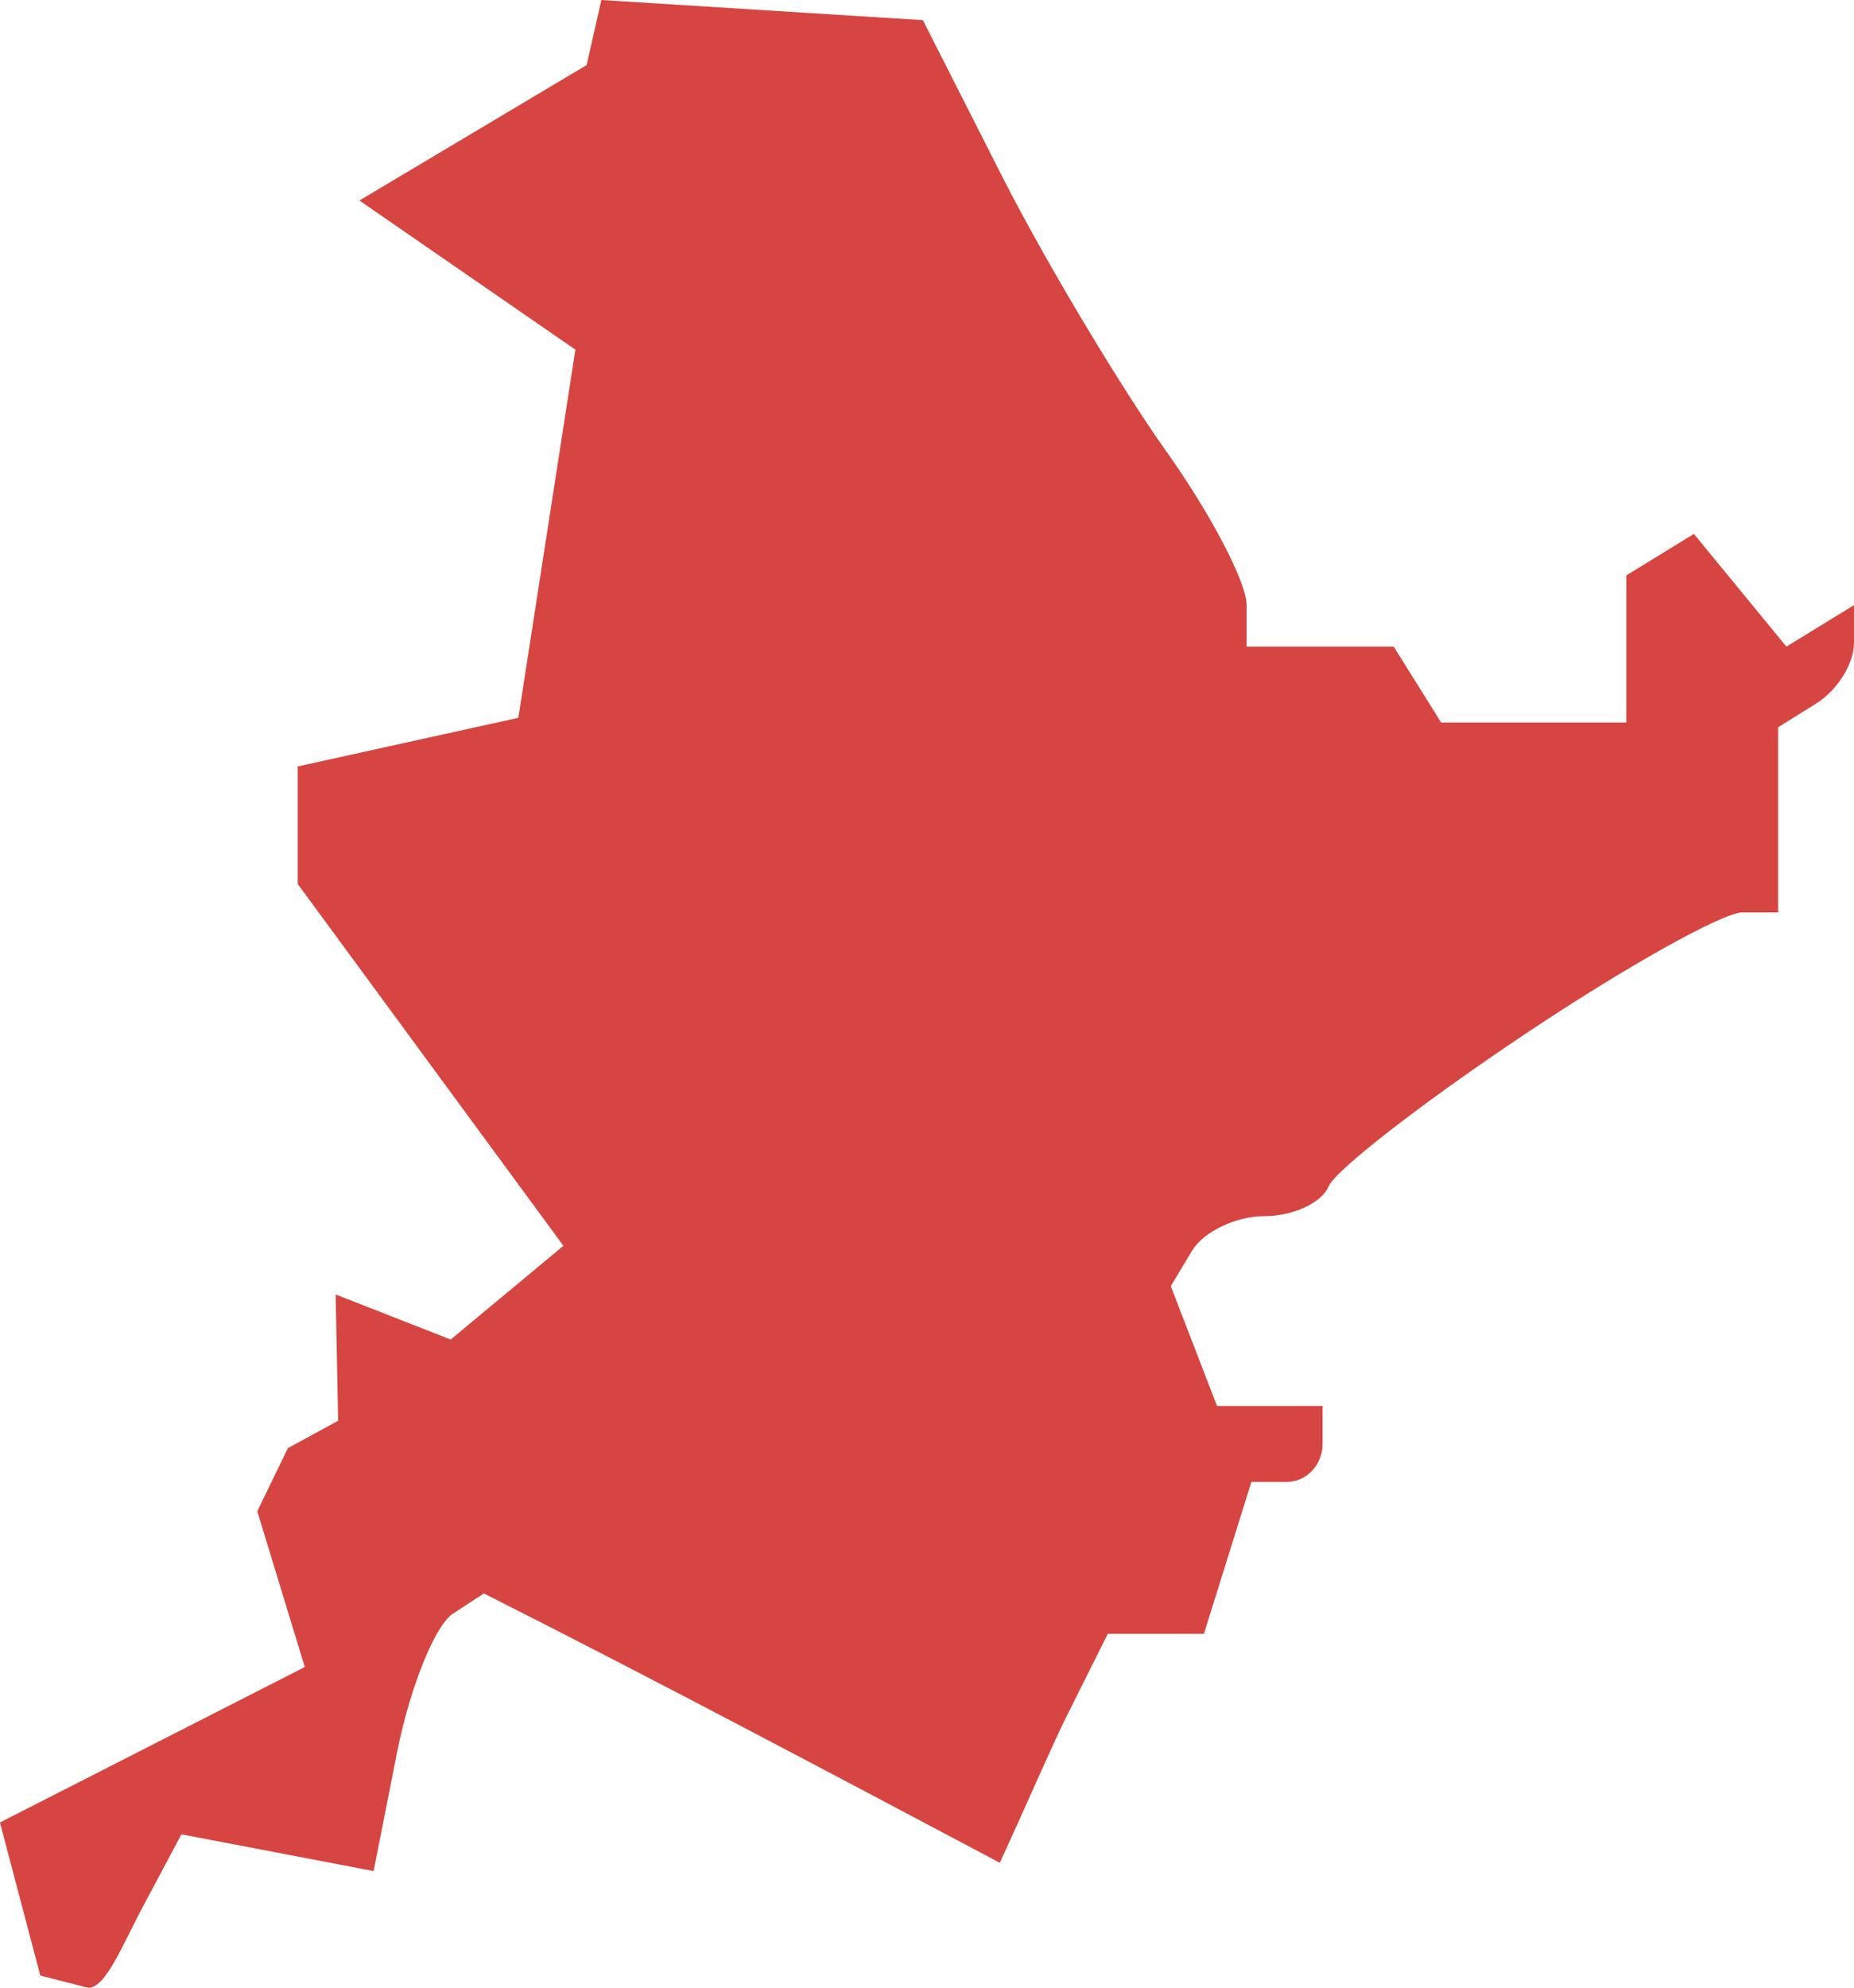 <?xml version="1.0" encoding="UTF-8" standalone="no"?>
<svg
   xmlns:dc="http://purl.org/dc/elements/1.1/"
   xmlns:cc="http://creativecommons.org/ns#"
   xmlns:rdf="http://www.w3.org/1999/02/22-rdf-syntax-ns#"
   xmlns:svg="http://www.w3.org/2000/svg"
   xmlns="http://www.w3.org/2000/svg"
   xmlns:sodipodi="http://sodipodi.sourceforge.net/DTD/sodipodi-0.dtd"
   xmlns:inkscape="http://www.inkscape.org/namespaces/inkscape"
   version="1.0"
   width="27.701"
   height="29.692"
   id="svg2"
   sodipodi:docname="MA_6.svg"
   inkscape:version="0.92.2 5c3e80d, 2017-08-06">
  <defs
     id="defs54" />
  <sodipodi:namedview
     pagecolor="#ffffff"
     bordercolor="#666666"
     borderopacity="1"
     objecttolerance="10"
     gridtolerance="10"
     guidetolerance="10"
     inkscape:pageopacity="0"
     inkscape:pageshadow="2"
     inkscape:window-width="640"
     inkscape:window-height="480"
     id="namedview52"
     showgrid="false"
     inkscape:zoom="0.12542268"
     inkscape:cx="-1153.9602"
     inkscape:cy="-449.15527"
     inkscape:window-x="0"
     inkscape:window-y="0"
     inkscape:window-maximized="0"
     inkscape:current-layer="svg2" />
  <path
     d="M 8.985,0 8.765,0.972 5.37,2.995 8.597,5.223 7.745,10.722 4.448,11.449 v 1.755 l 3.97,5.405 -1.684,1.4 -1.719,-0.673 0.037,1.886 -0.751,0.41 -0.457,0.943 0.71,2.326 -4.555,2.322 0.603,2.286 0.717,0.184 c 0.265,0 0.513,-0.647 0.825,-1.23 l 0.567,-1.063 2.871,0.549 0.354,-1.79 c 0.196,-0.979 0.574,-1.896 0.833,-2.056 l 0.461,-0.301 c 2.588,1.306 5.147,2.667 7.709,4.023 0.368,-0.8 0.759,-1.703 0.975,-2.144 l 0.638,-1.276 h 1.436 l 0.709,-2.269 h 0.532 c 0.291,0 0.532,-0.255 0.532,-0.567 v -0.567 h -1.577 l -0.691,-1.79 0.319,-0.532 c 0.175,-0.284 0.658,-0.514 1.081,-0.514 0.423,0 0.853,-0.196 0.957,-0.443 0.104,-0.247 1.427,-1.268 2.924,-2.269 1.497,-1.001 2.965,-1.825 3.261,-1.825 h 0.532 v -2.765 l 0.567,-0.354 c 0.312,-0.193 0.567,-0.592 0.567,-0.904 V 9.039 l -1.01,0.62 -1.382,-1.684 -1.01,0.62 v 2.198 H 21.533 L 20.824,9.659 h -2.198 v -0.62 c 0,-0.342 -0.541,-1.371 -1.205,-2.304 C 16.758,5.802 15.66,3.975 14.994,2.676 L 13.789,0.301 Z"
     style="fill:#D64541;fill-opacity:1"
     id="MA_6"
     inkscape:connector-curvature="0" />
</svg>
